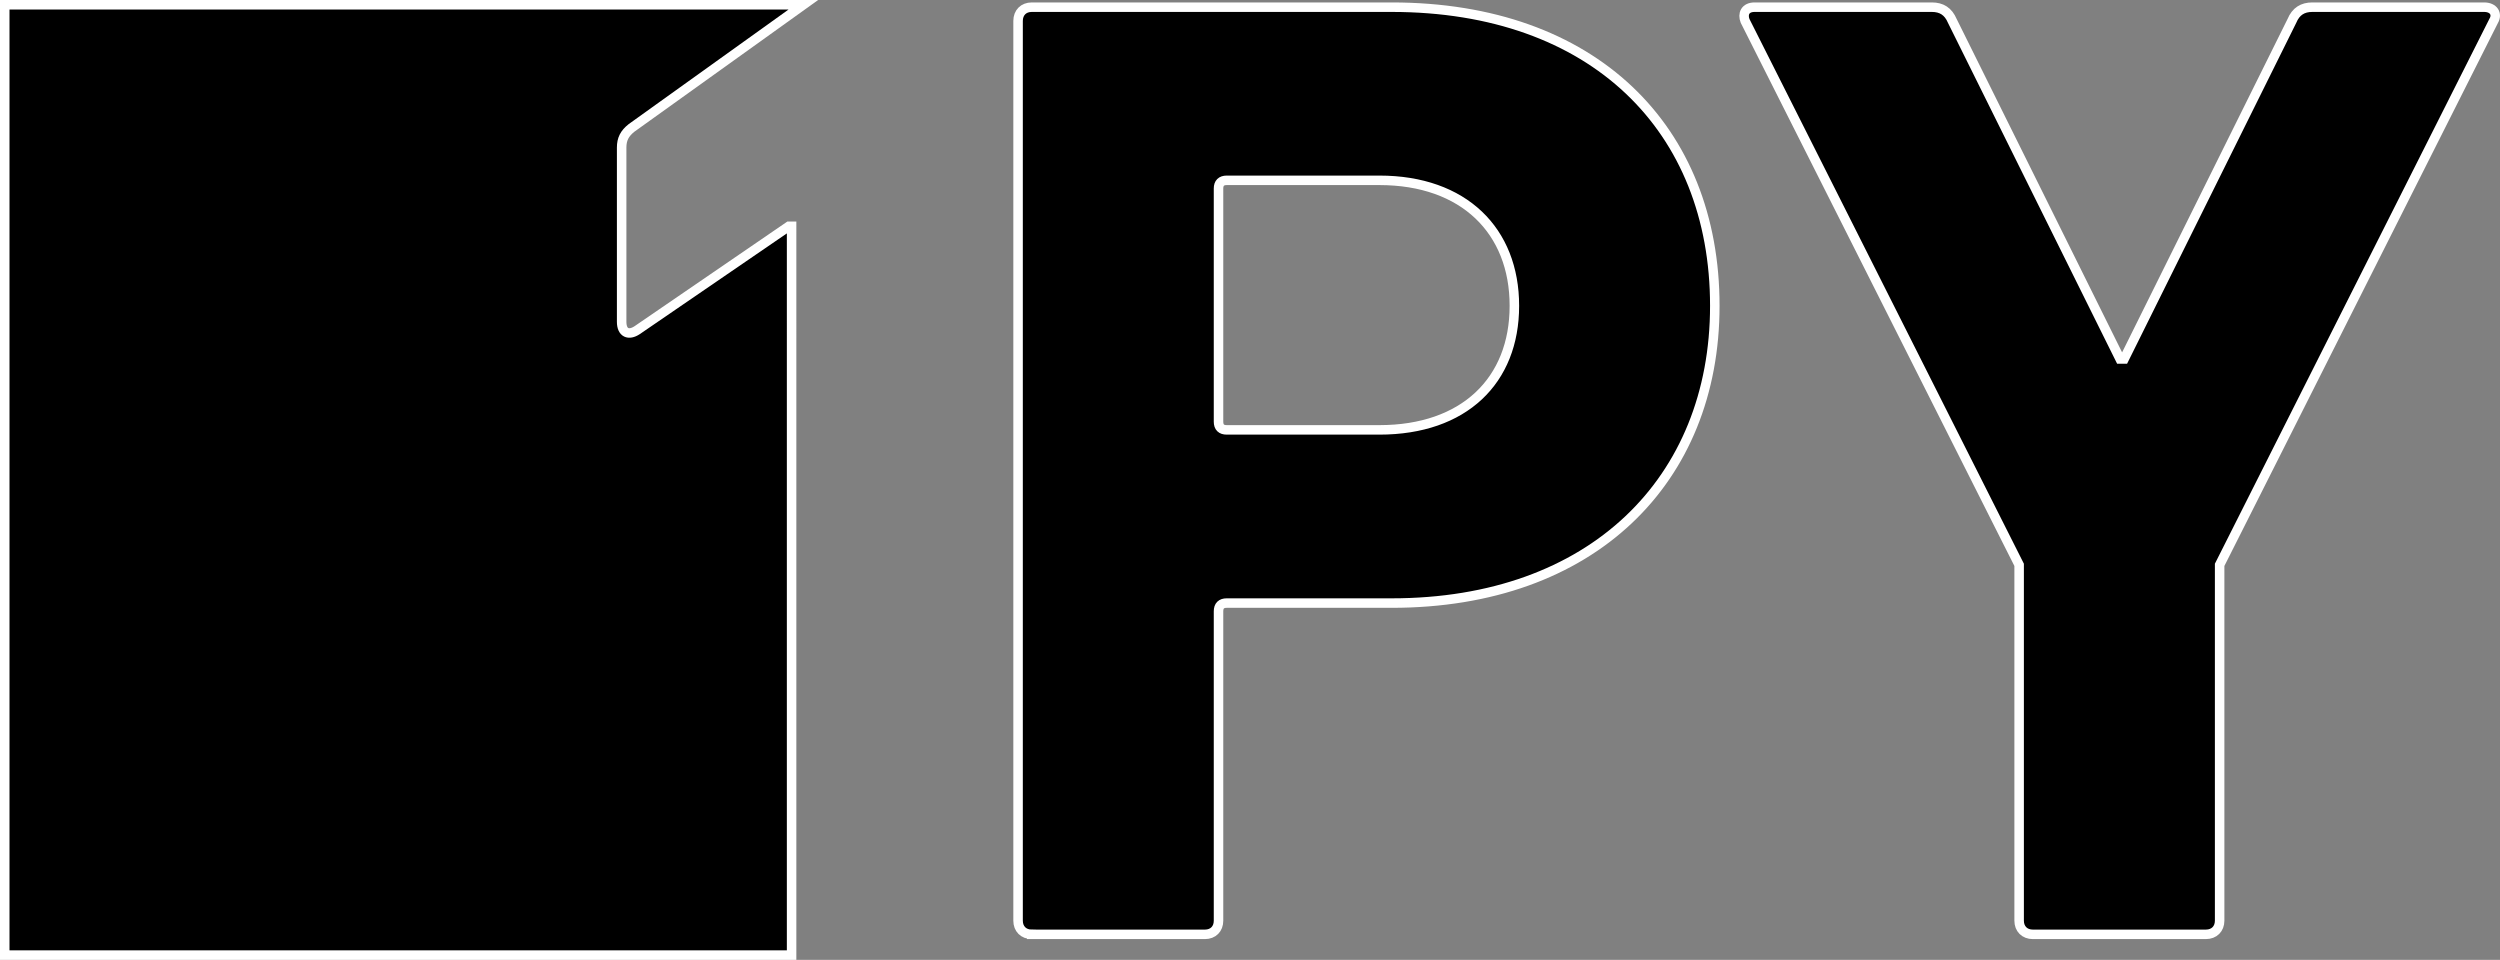 <?xml version="1.0" encoding="utf-8"?>
<!-- Generator: Adobe Illustrator 16.0.0, SVG Export Plug-In . SVG Version: 6.00 Build 0)  -->
<!DOCTYPE svg PUBLIC "-//W3C//DTD SVG 1.1//EN" "http://www.w3.org/Graphics/SVG/1.1/DTD/svg11.dtd">
<svg version="1.1" id="Layer_1" xmlns="http://www.w3.org/2000/svg" xmlns:xlink="http://www.w3.org/1999/xlink" x="0px" y="0px"
	 width="263.059px" height="101px" viewBox="0 0 263.059 101" enable-background="new 0 0 263.059 101" xml:space="preserve">
<rect x="0" y="0" width="263.059" height="101" fill="#808080" stroke="none"/>
<g>
	<path stroke="#FFFFFF" stroke-miterlimit="10" d="M108.564,98.314c-0.862,0-1.438-0.577-1.438-1.433V2.199
		c0-0.866,0.576-1.443,1.438-1.443h37.872c21.238,0,34.002,12.769,34.002,31.424c0,18.359-12.904,31.278-34.002,31.278h-17.357
		c-0.567,0-0.862,0.285-0.862,0.862v32.562c0,0.855-0.565,1.433-1.434,1.433H108.564L108.564,98.314z M159.349,32.18
		c0-7.894-5.308-13.205-14.204-13.205h-16.066c-0.567,0-0.862,0.293-0.862,0.86v24.537c0,0.579,0.295,0.862,0.862,0.862h16.066
		C154.042,45.234,159.349,40.066,159.349,32.18L159.349,32.18z"/>
	<path stroke="#FFFFFF" stroke-miterlimit="10" d="M213.899,98.314c-0.859,0-1.438-0.577-1.438-1.433V59.435L183.625,2.199
		c-0.284-0.727,0-1.443,1.002-1.443h18.652c1.009,0,1.721,0.434,2.149,1.443l17.652,35.572h0.43l17.653-35.572
		c0.418-1.01,1.142-1.443,2.142-1.443h18.081c1.006,0,1.436,0.716,1.006,1.443l-28.834,57.235v37.447
		c0,0.855-0.579,1.433-1.442,1.433H213.899L213.899,98.314z"/>
	<path stroke="#FFFFFF" stroke-miterlimit="10" d="M83.295,23.812h-0.294L67.038,34.746c-0.885,0.582-1.626,0.294-1.626-0.89V15.53
		c0-0.884,0.296-1.477,1.037-2.068L84.534,0.5H0.5v100h82.795v-1.03V23.812L83.295,23.812z"/>
</g>
</svg>

